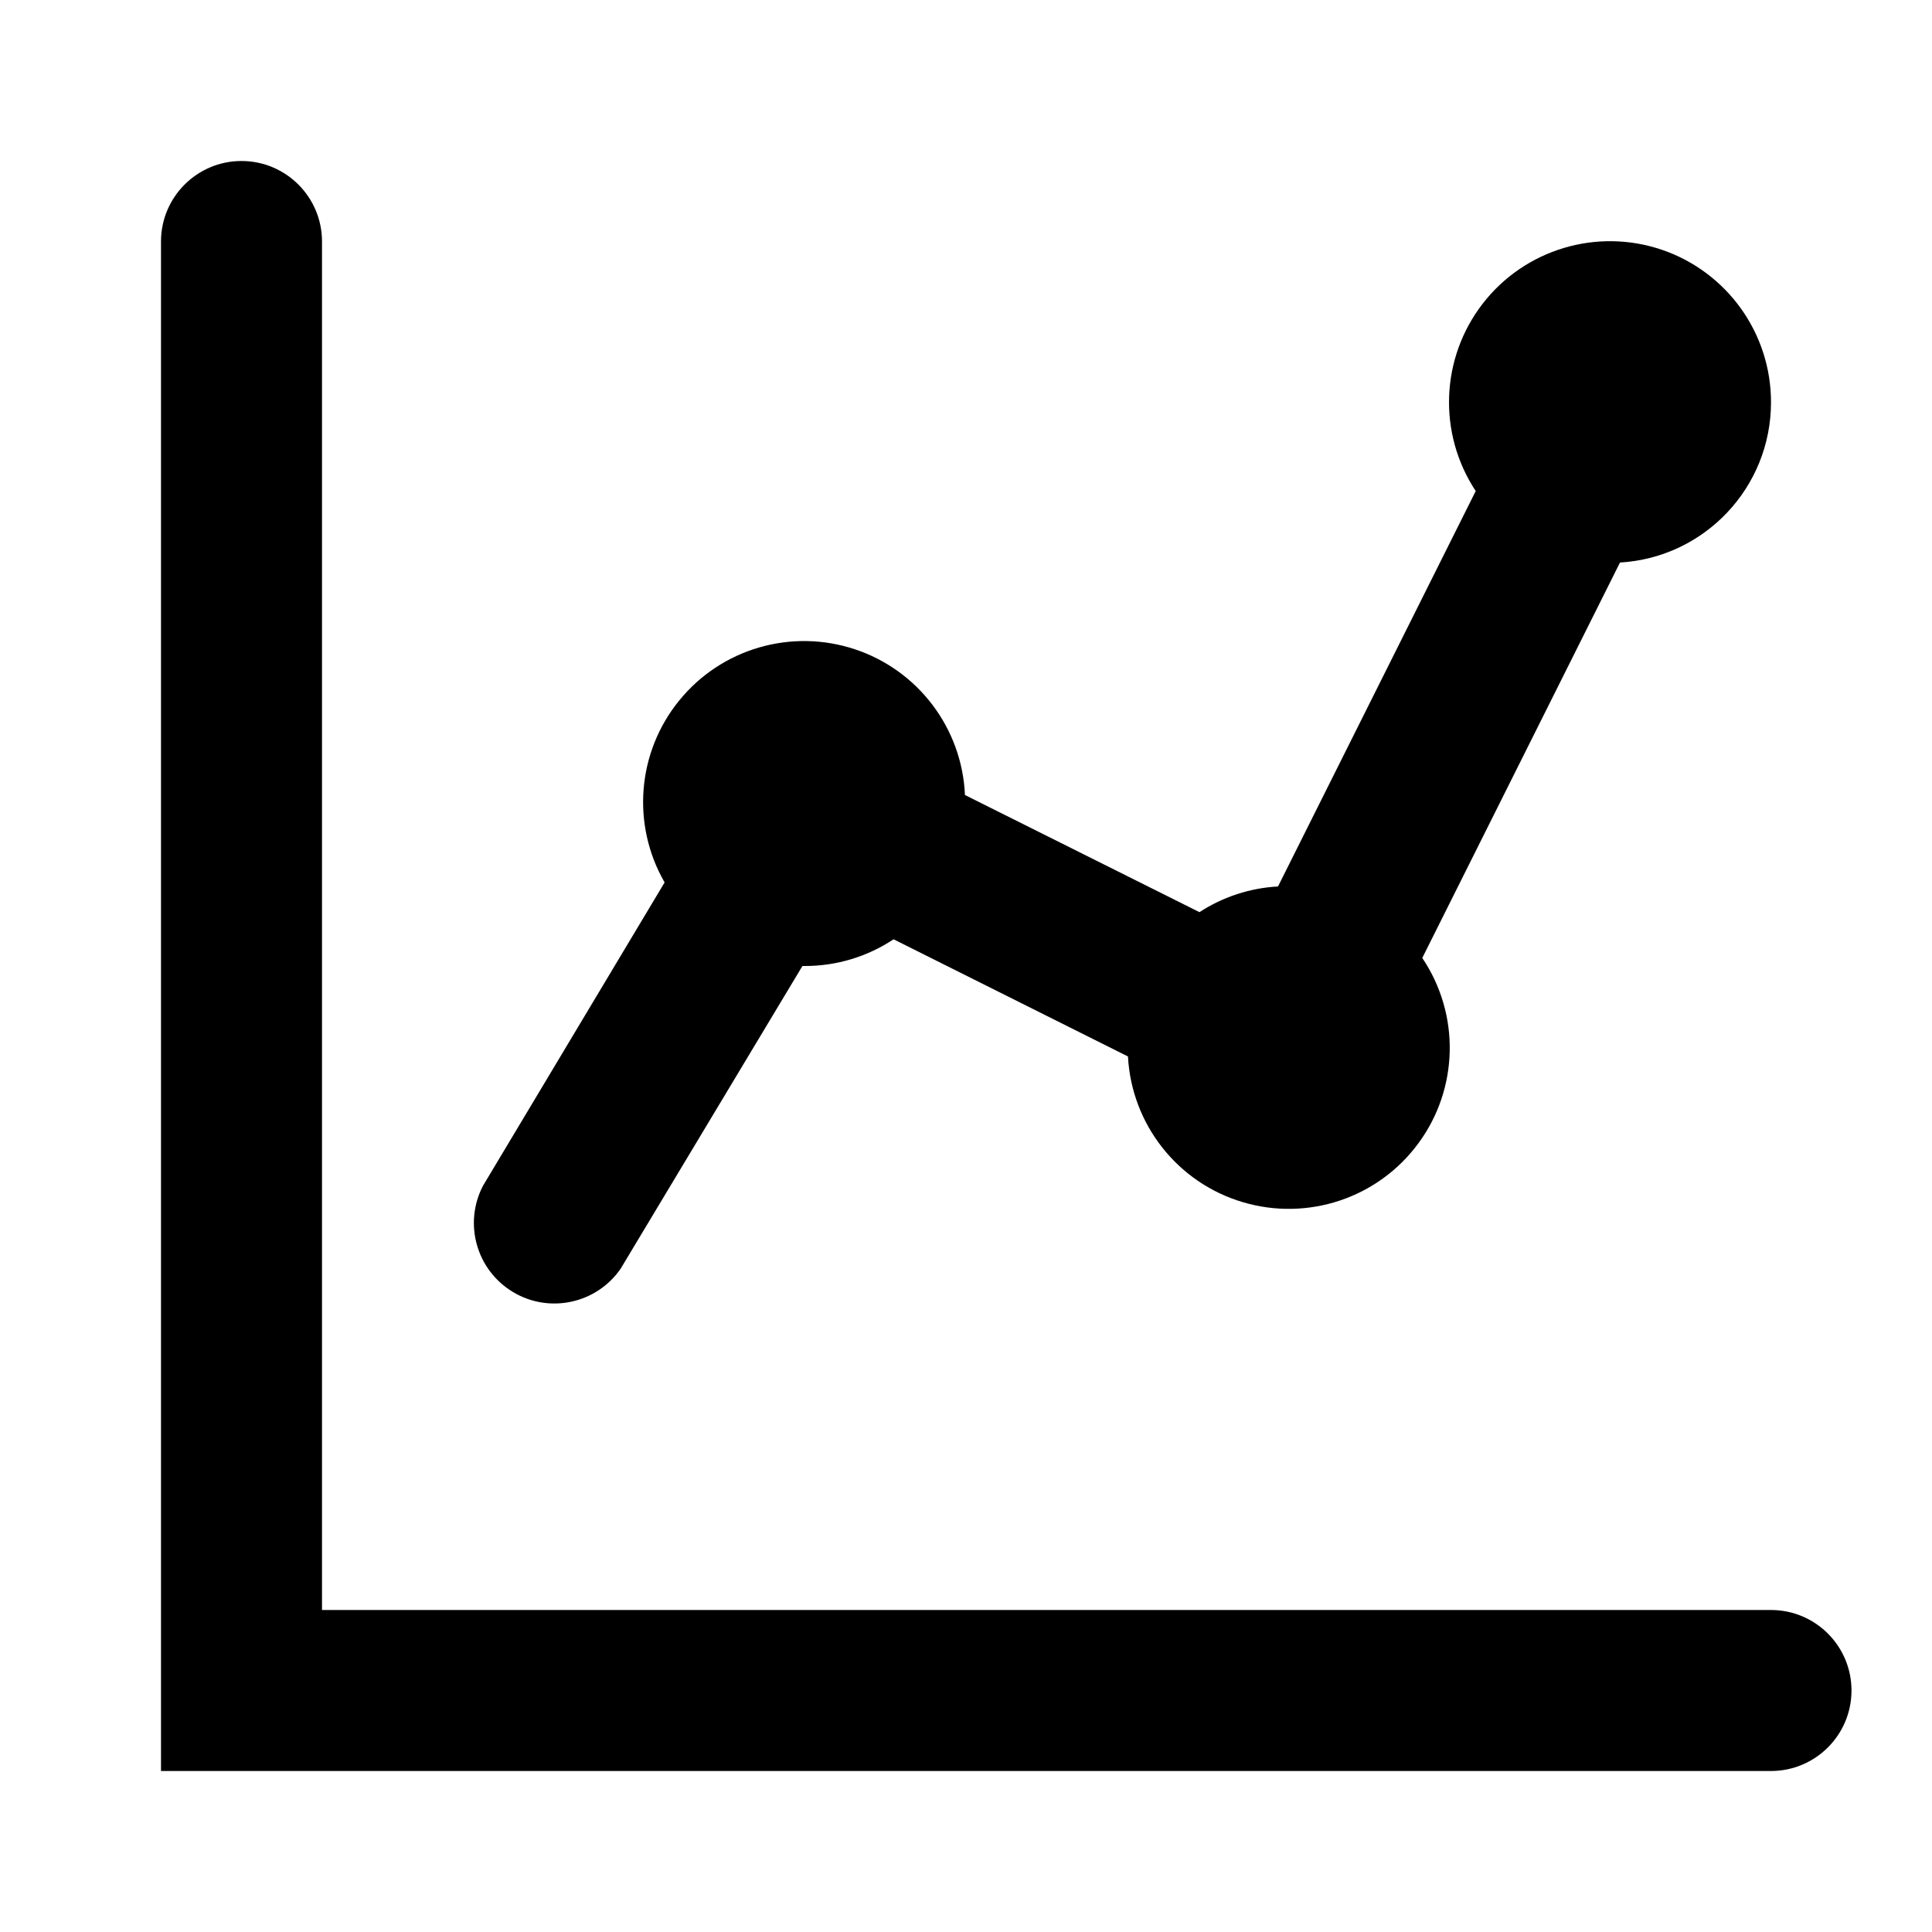 <?xml version="1.0" encoding="UTF-8"?>
<svg width="24px" height="24px" viewBox="0 0 24 24" version="1.1" xmlns="http://www.w3.org/2000/svg" xmlns:xlink="http://www.w3.org/1999/xlink">
    <!-- Generator: sketchtool 49.1 (51147) - http://www.bohemiancoding.com/sketch -->
    <title>graph-line</title>
    <desc>Created with sketchtool.</desc>
    <defs></defs>
    <g id="Icons" stroke="none" stroke-width="1" fill="none" fill-rule="evenodd">
        <g id="graph-line" fill="#000000" fill-rule="nonzero">
            <path d="M23,21 C23,21.552 22.552,22 22,22 L2,22 L2,3 C2,2.448 2.448,2 3,2 C3.552,2 4,2.448 4,3 L4,20 L22,20 C22.552,20 23,20.448 23,21 Z M22,5 C21.999,6.054 21.177,6.926 20.124,6.988 L17.668,11.9 C18.14,12.601 18.121,13.522 17.62,14.202 C17.12,14.883 16.246,15.175 15.436,14.933 C14.627,14.692 14.057,13.967 14.012,13.124 L11.1,11.668 C10.774,11.885 10.391,12 10,12 L9.968,12 L7.71,15.76 C7.41,16.195 6.823,16.322 6.371,16.049 C5.918,15.776 5.756,15.199 6,14.73 L8.256,10.962 C7.842,10.243 7.914,9.343 8.439,8.7 C8.963,8.056 9.831,7.804 10.618,8.065 C11.406,8.326 11.951,9.047 11.987,9.876 L14.9,11.331 C15.192,11.141 15.528,11.031 15.876,11.012 L18.332,6.1 C17.86,5.386 17.894,4.451 18.418,3.773 C18.941,3.096 19.838,2.827 20.648,3.104 C21.458,3.382 22.002,4.144 22,5 Z" id="Combined-Shape"></path>
        </g>
    </g>
</svg>